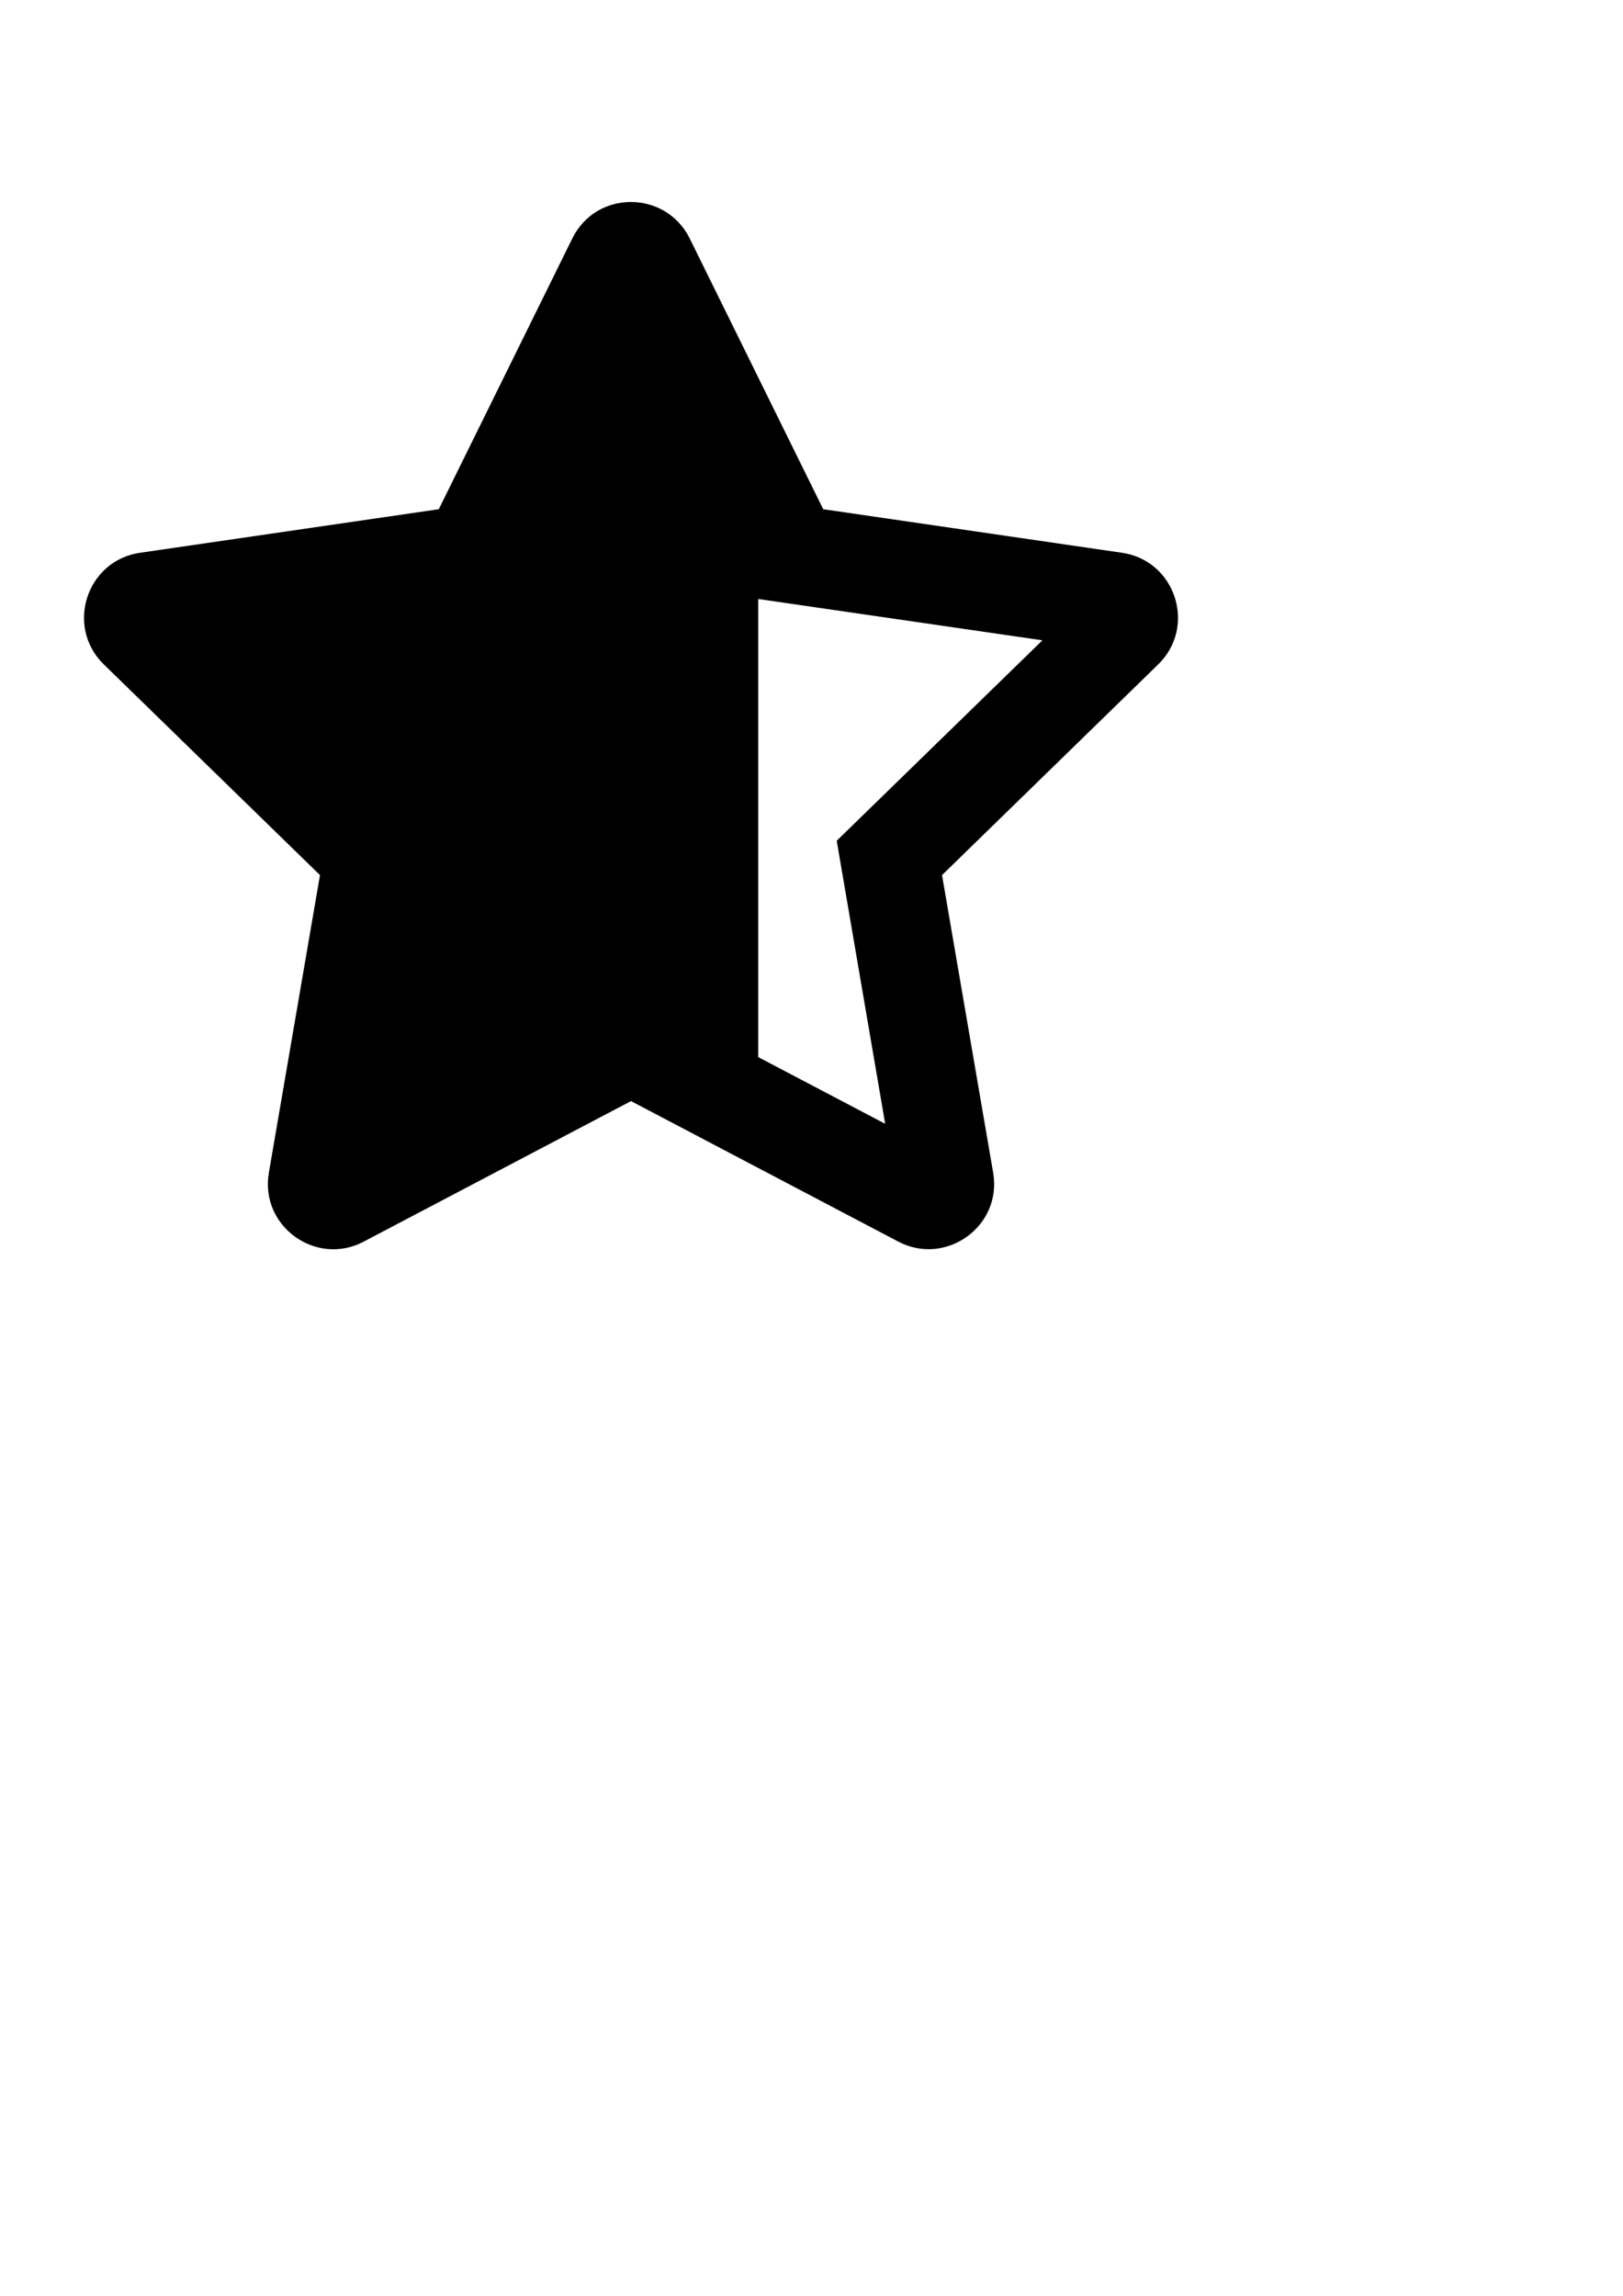 <?xml version="1.0" encoding="UTF-8" standalone="no"?>
<!-- Created with Inkscape (http://www.inkscape.org/) -->

<svg
   width="210mm"
   height="297mm"
   viewBox="0 0 210 297"
   version="1.1"
   id="svg5"
   sodipodi:docname="threequarterstar.svg"
   inkscape:version="1.1 (c68e22c387, 2021-05-23)"
   xmlns:inkscape="http://www.inkscape.org/namespaces/inkscape"
   xmlns:sodipodi="http://sodipodi.sourceforge.net/DTD/sodipodi-0.dtd"
   xmlns="http://www.w3.org/2000/svg"
   xmlns:svg="http://www.w3.org/2000/svg">
  <sodipodi:namedview
     id="namedview7"
     pagecolor="#ffffff"
     bordercolor="#666666"
     borderopacity="1.0"
     inkscape:pageshadow="2"
     inkscape:pageopacity="0.0"
     inkscape:pagecheckerboard="0"
     inkscape:document-units="mm"
     showgrid="false"
     inkscape:zoom="1.3416246"
     inkscape:cx="362.62007"
     inkscape:cy="354.04837"
     inkscape:window-width="1182"
     inkscape:window-height="1020"
     inkscape:window-x="1927"
     inkscape:window-y="42"
     inkscape:window-maximized="0"
     inkscape:current-layer="layer1" />
  <defs
     id="defs2" />
  <g
     inkscape:label="Layer 1"
     inkscape:groupmode="layer"
     id="layer1">
    <path
       fill="currentColor"
       d="M 145.172,71.51 106.516,65.875 89.239,30.844 c -3.096,-6.244 -12.065,-6.324 -15.187,0 L 56.775,65.875 18.119,71.51 c -6.932,1.005 -9.71,9.551 -4.683,14.446 L 41.402,113.209 34.788,151.705 c -1.191,6.959 6.138,12.171 12.277,8.916 l 34.581,-18.177 34.581,18.177 c 6.138,3.228 13.467,-1.958 12.277,-8.916 L 121.889,113.209 149.855,85.956 c 5.027,-4.895 2.249,-13.441 -4.683,-14.446 z M 108.263,108.764 114.533,145.382 81.645,128.105 98.103,139.663 v -19.461 -10.314 l -4.99e-4,-32.398 -16.457,-33.337 16.457,33.337 36.777,5.345 z"
       id="path17"
       style="stroke-width:0.265"
       sodipodi:nodetypes="ccccccccccccccccccccccccccc" />
  </g>
</svg>
